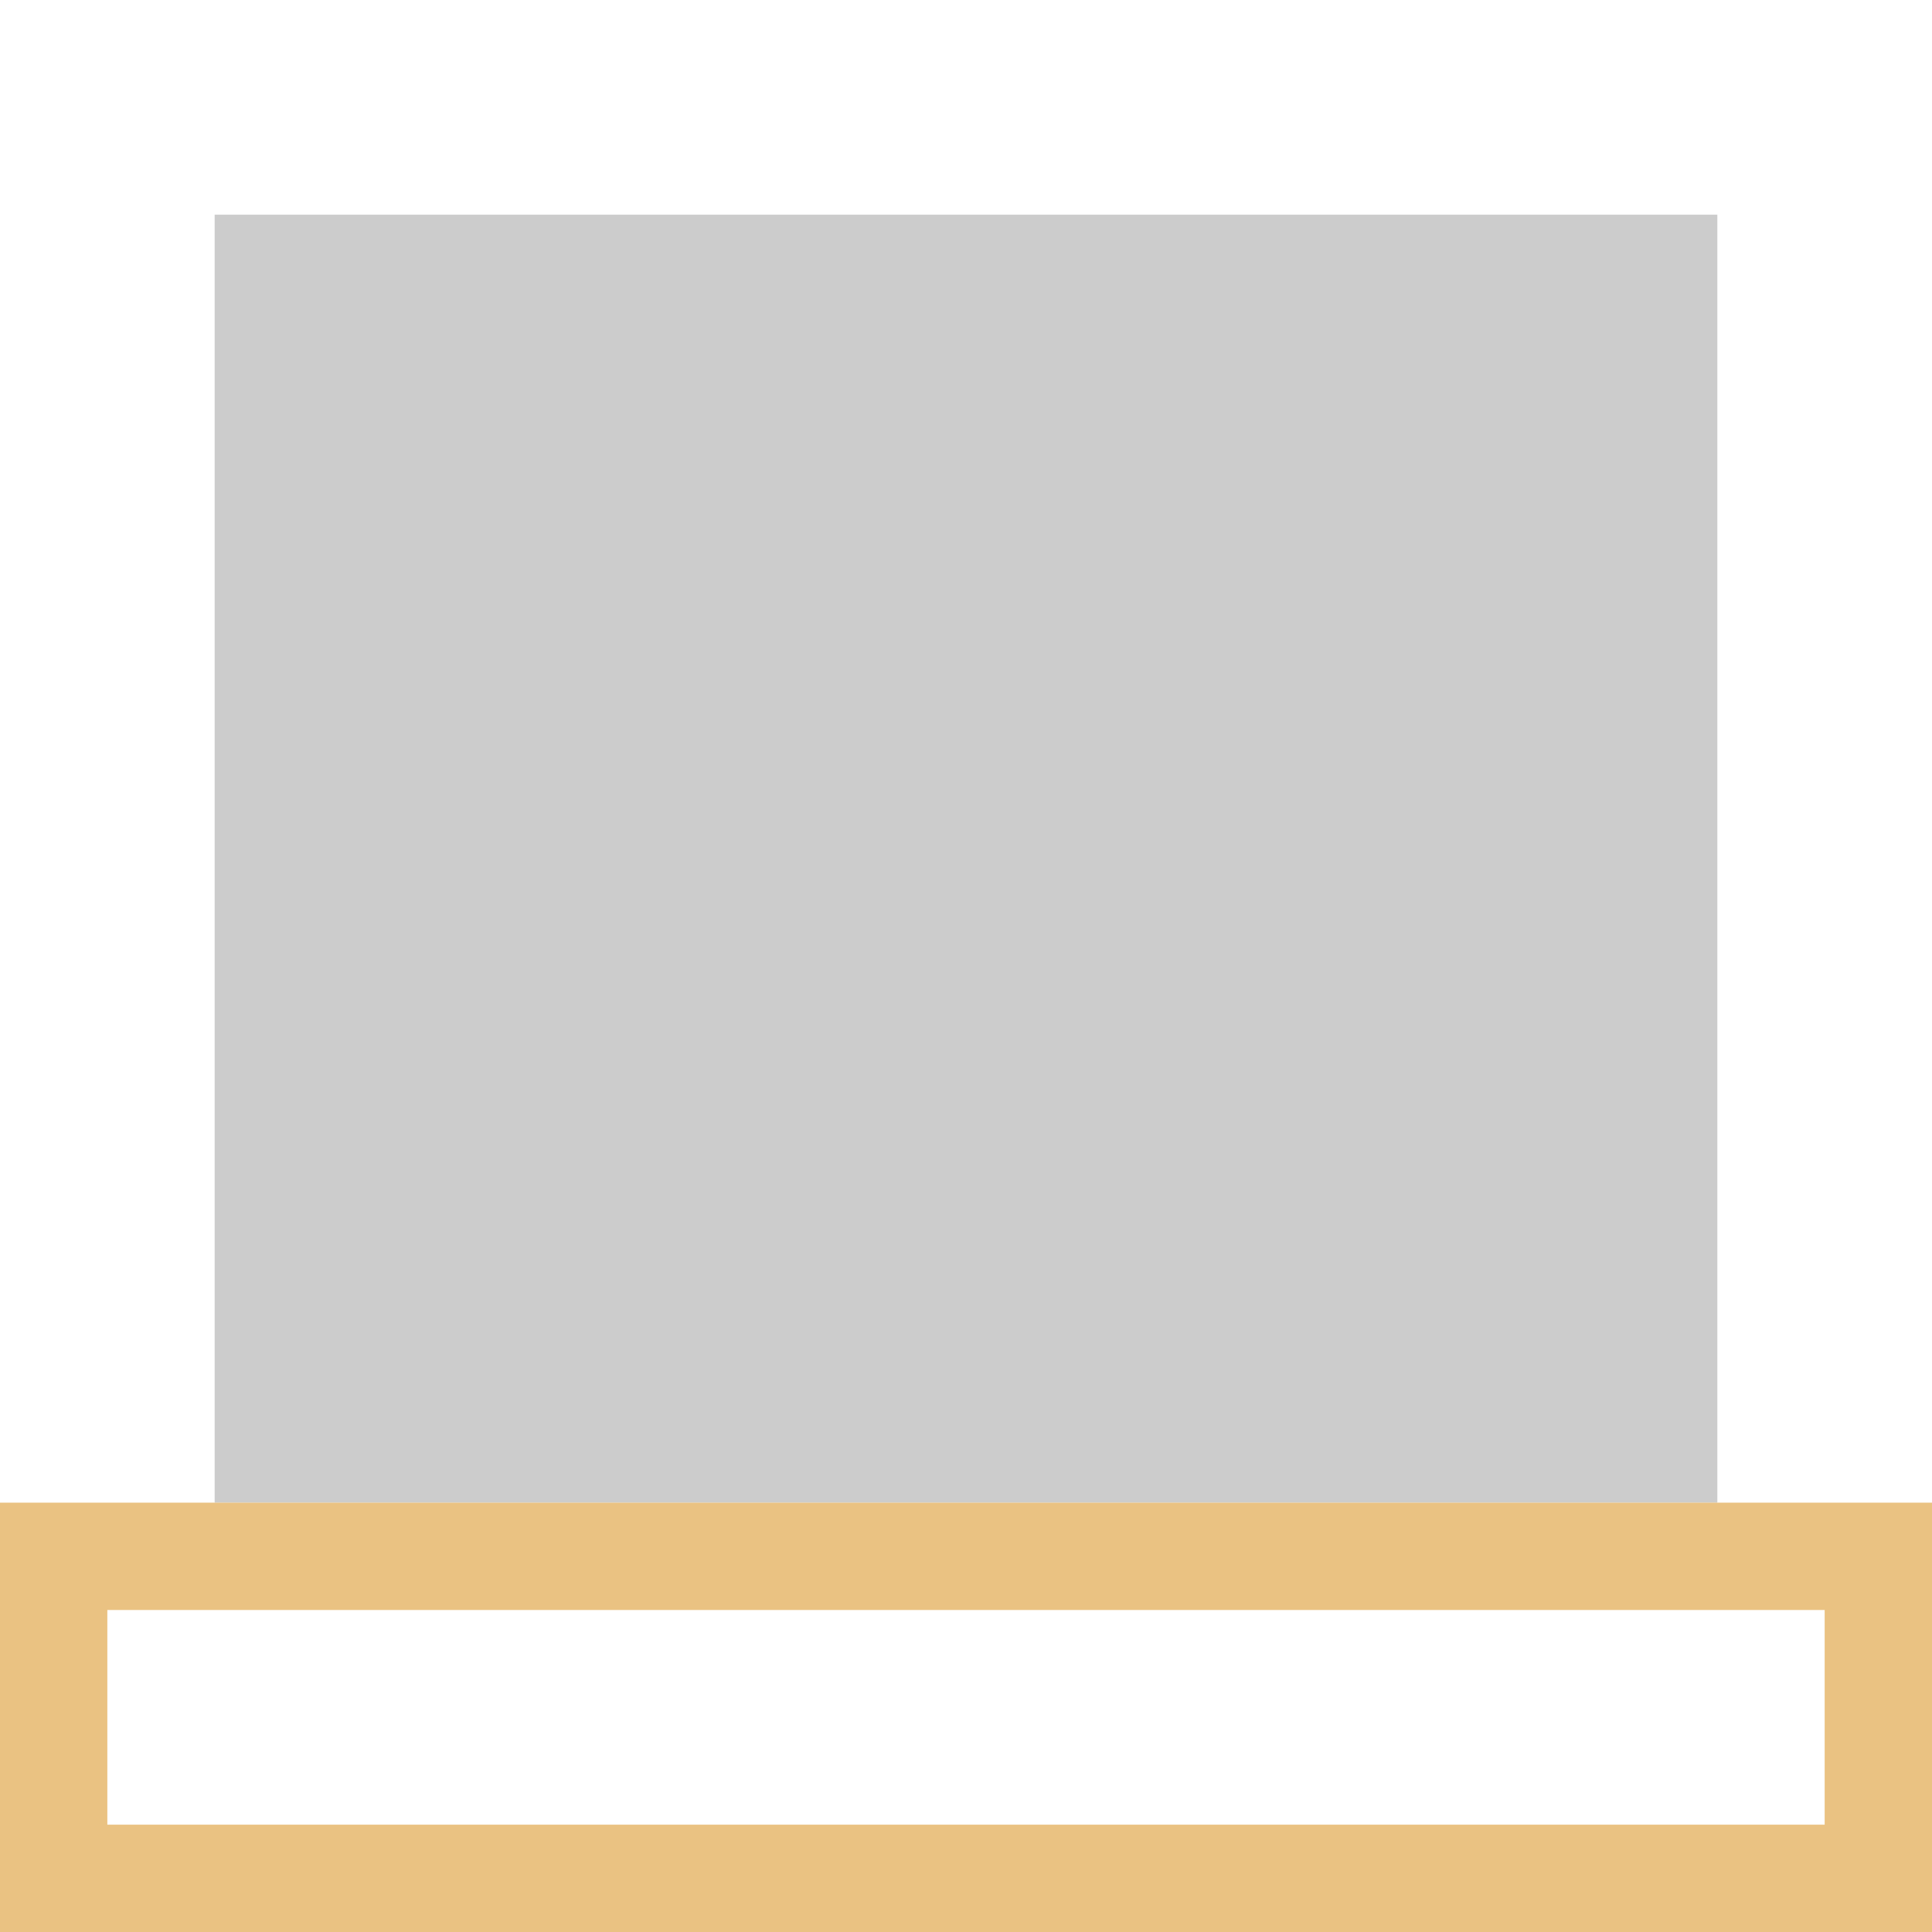 <svg viewBox="0 0 18 18" xmlns="http://www.w3.org/2000/svg">
  <path
     d="M 0,0 V 18 H 18 V 0 Z"
     style="fill:#ffffff" />
  <path
     d="M 2,2 H 16 V 14 H 2 Z"
     style="opacity:0.4;fill:#808080" />
  <path
     style="fill:#eac282;fill-opacity:1"
     d="M 0 14 L 0 18 L 18 18 L 18 14 L 0 14 z M 1 15 L 17 15 L 17 17 L 1 17 L 1 15 z " />
</svg>
